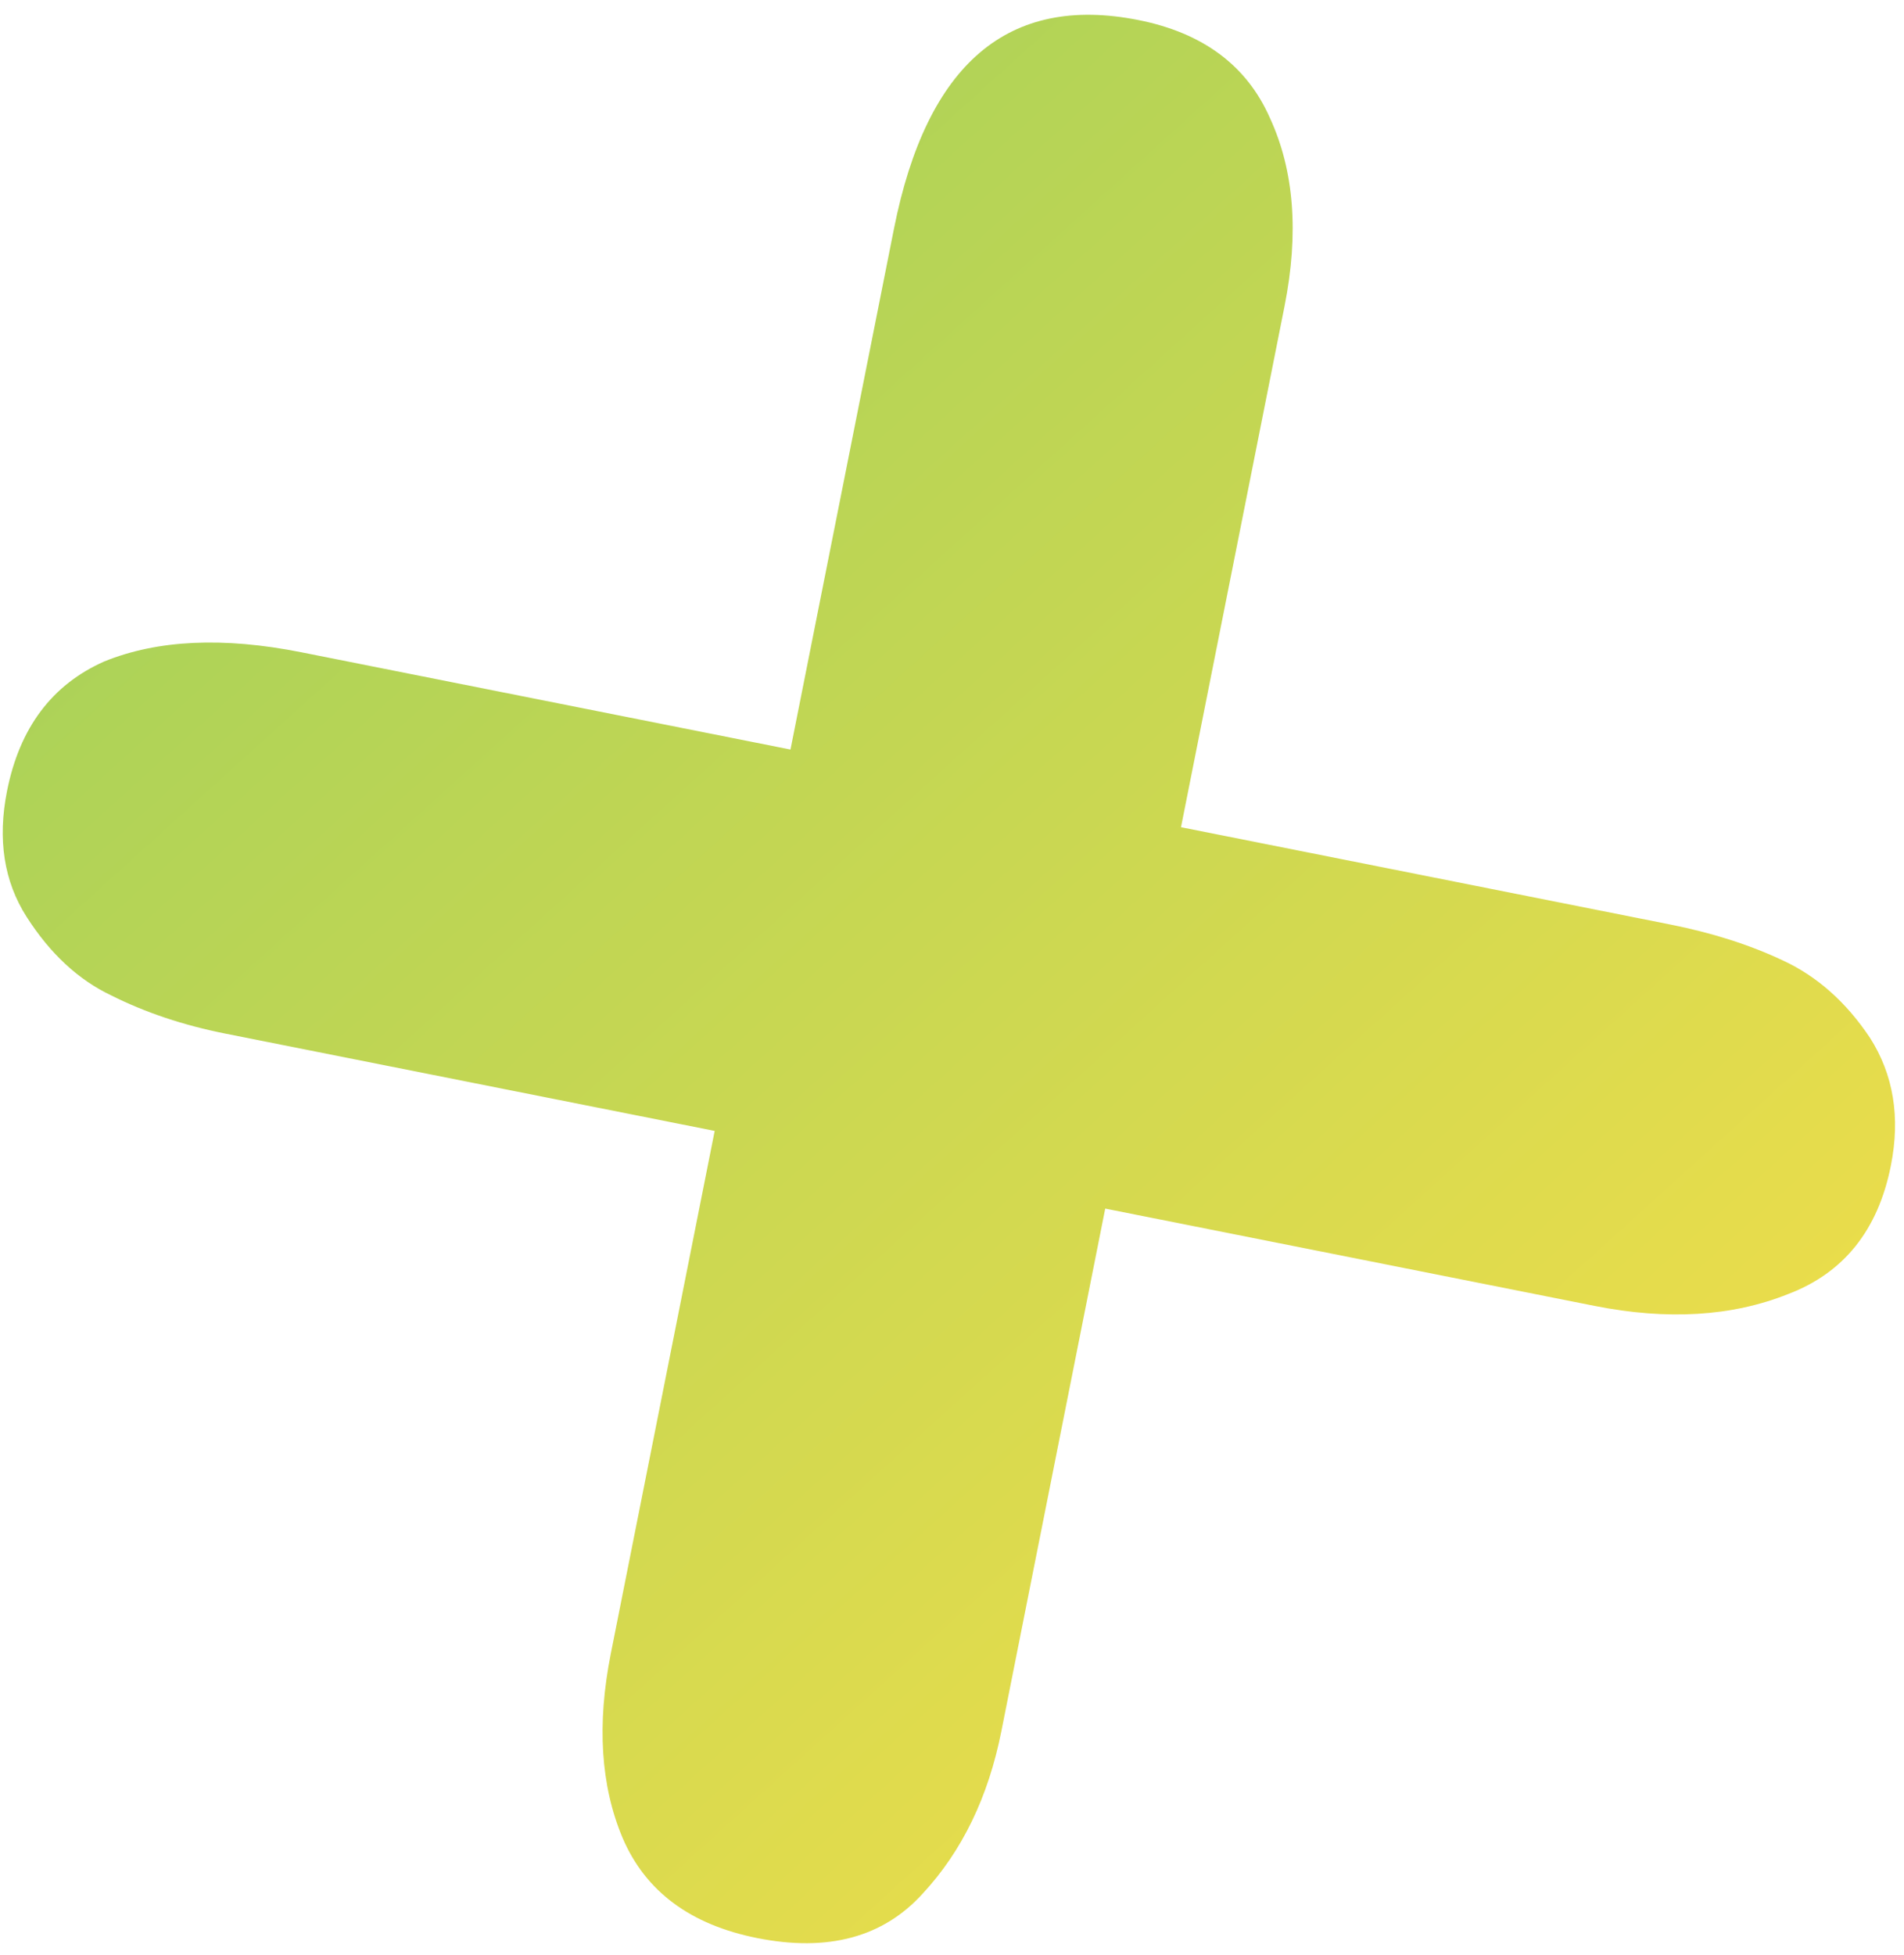 <svg width="114" height="117" viewBox="0 0 114 117" fill="none" xmlns="http://www.w3.org/2000/svg">
<path d="M0.421 47.343C-0.154 50.238 0.235 52.746 1.588 54.867C3 57.077 4.694 58.648 6.669 59.581C8.704 60.602 10.983 61.364 13.507 61.866L42.791 67.687L36.571 98.975C35.73 103.207 35.964 106.88 37.274 109.995C38.643 113.2 41.332 115.2 45.341 115.997C49.572 116.838 52.873 115.951 55.245 113.336C57.602 110.795 59.172 107.558 59.954 103.624L66.174 72.336L95.457 78.157C99.837 79.028 103.703 78.793 107.056 77.454C110.394 76.188 112.447 73.625 113.214 69.765C113.79 66.87 113.371 64.318 111.959 62.108C110.531 59.972 108.793 58.431 106.744 57.483C104.768 56.55 102.519 55.833 99.995 55.331L70.711 49.51L76.909 18.333C77.78 13.954 77.486 10.191 76.028 7.046C74.644 3.916 72.022 1.967 68.162 1.2C60.367 -0.349 55.489 3.812 53.526 13.685L47.329 44.861L18.045 39.04C13.368 38.11 9.435 38.293 6.246 39.588C3.115 40.972 1.174 43.557 0.421 47.343Z" fill="url(#paint0_linear_1316_571)"/>
<defs>
<linearGradient id="paint0_linear_1316_571" x1="101.793" y1="127.22" x2="-6.989" y2="7.024" gradientUnits="userSpaceOnUse">
<stop stop-color="#FDE047"/>
<stop offset="1" stop-color="#99CF5C"/>
</linearGradient>
</defs>
</svg>
